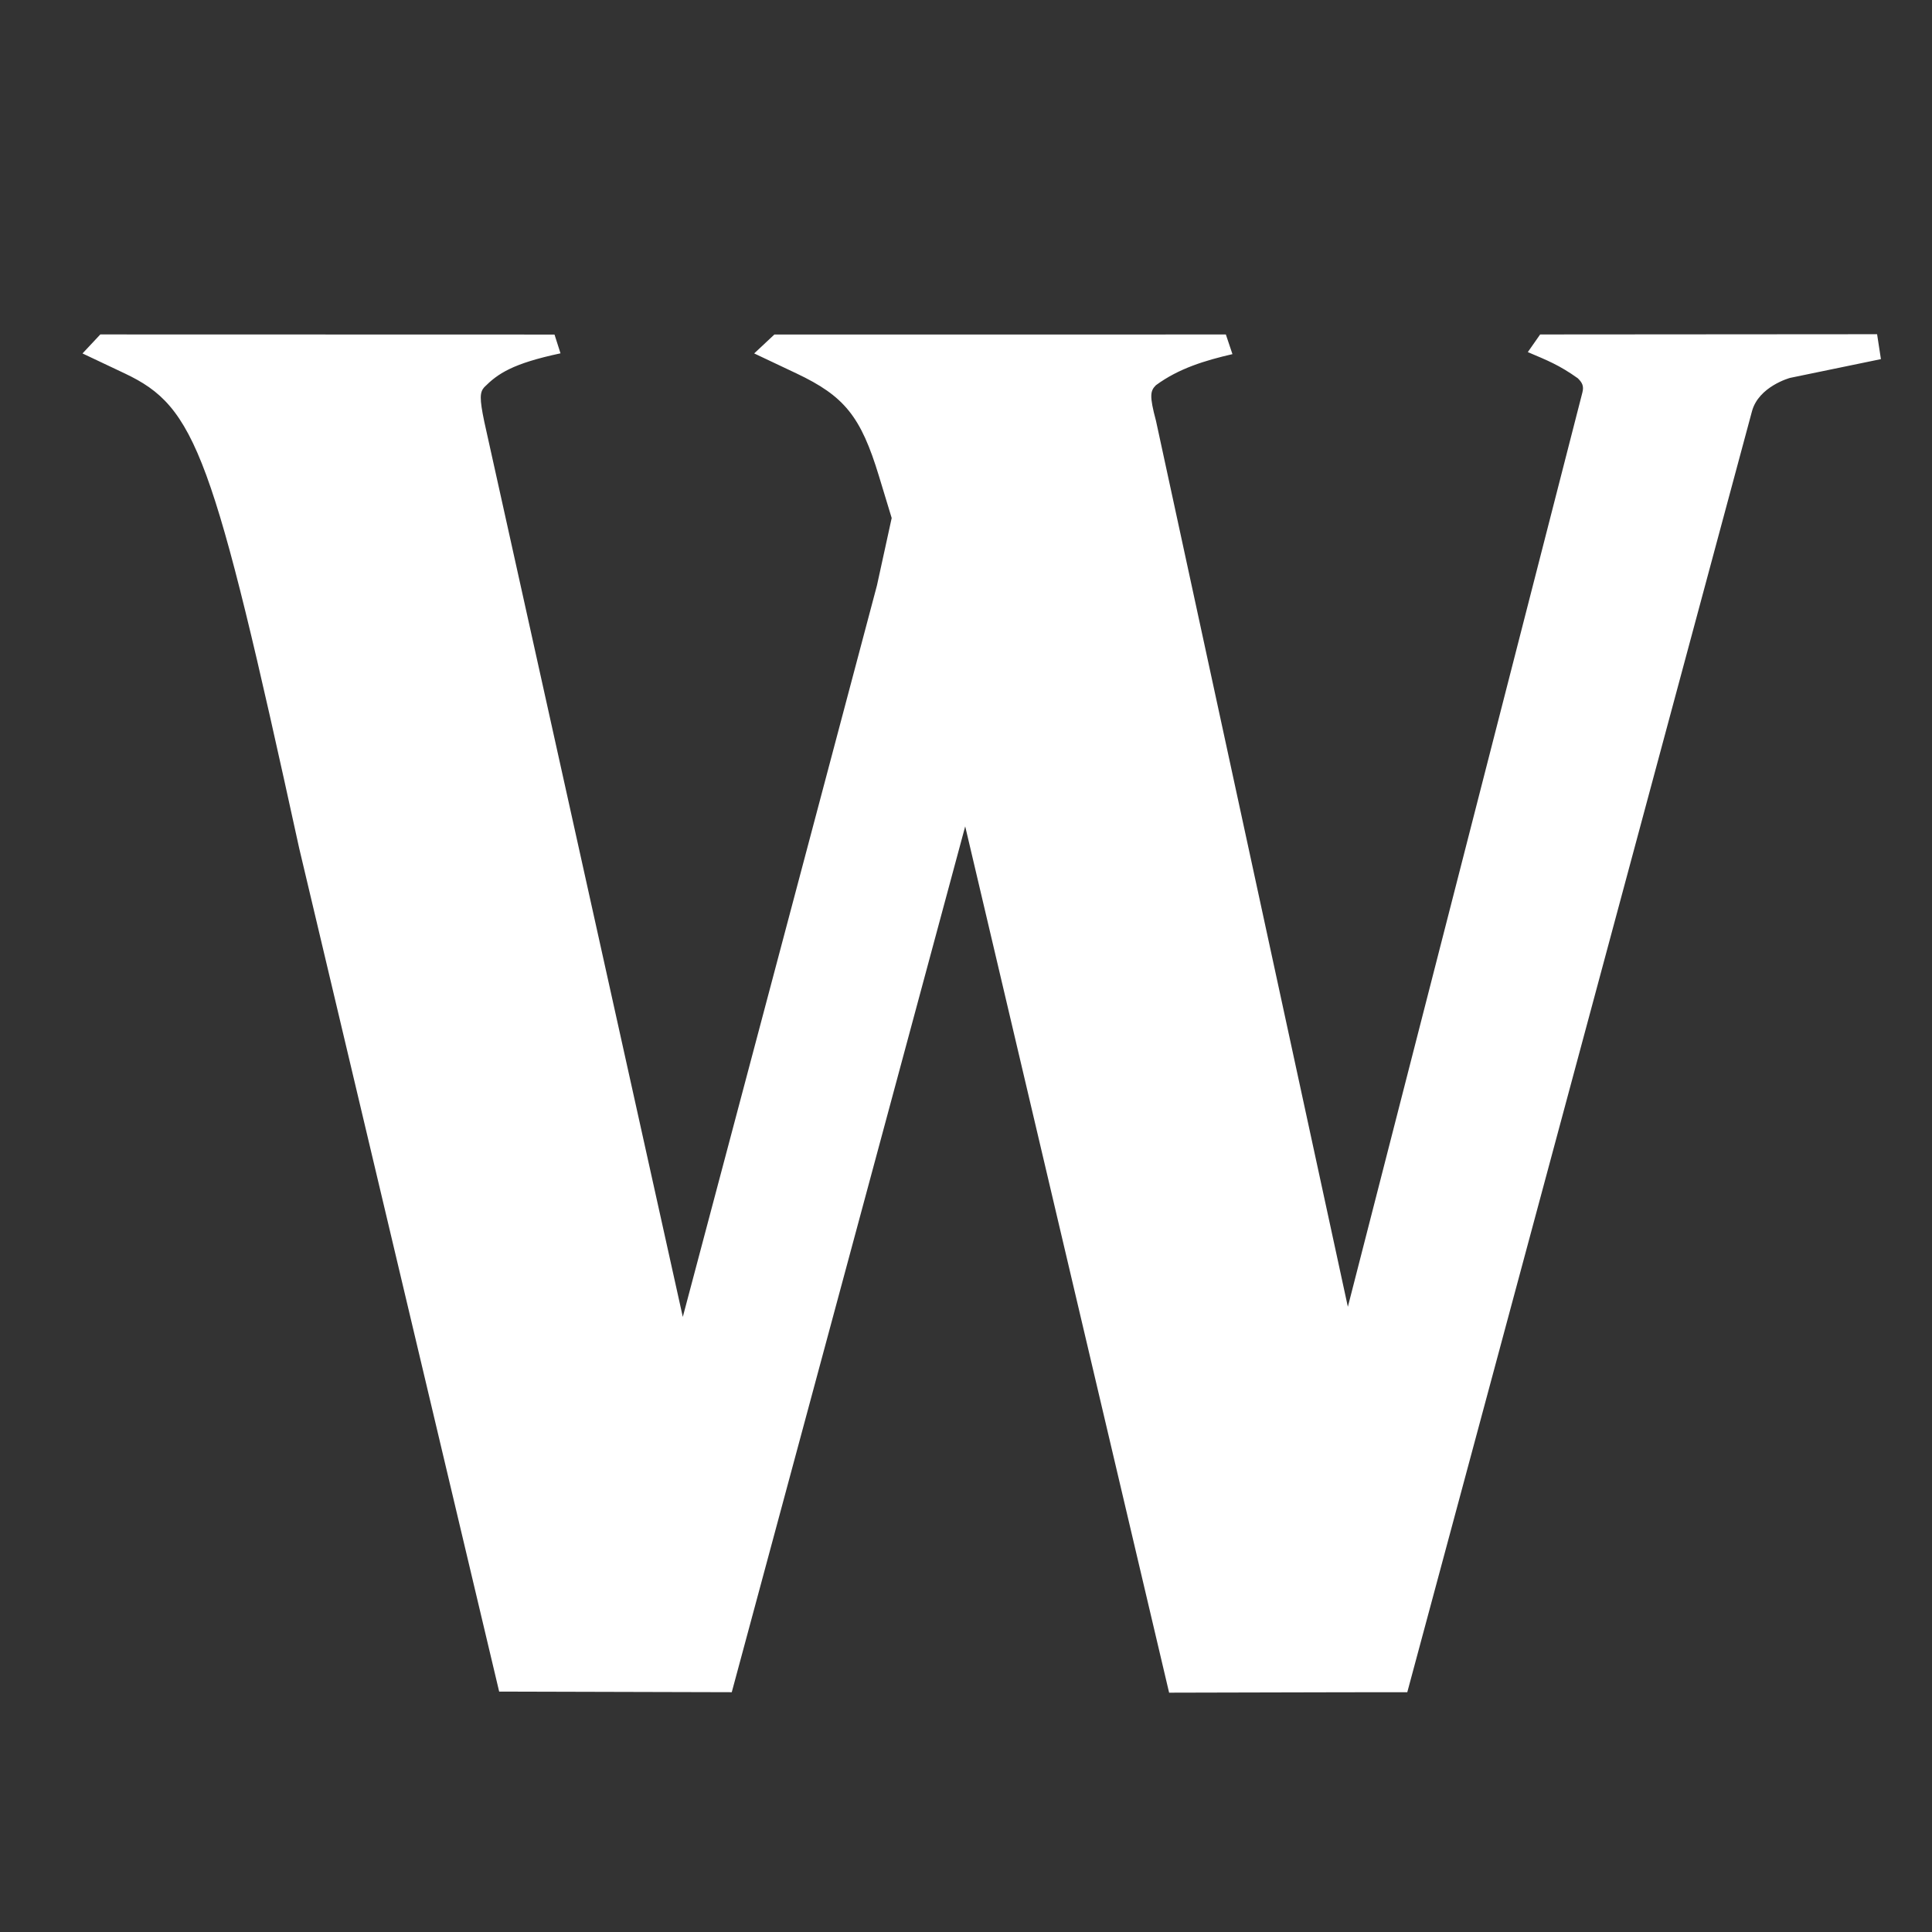 <?xml version="1.0" encoding="UTF-8"?>
<svg width="245.76" height="245.76" version="1.1" viewBox="0 0 245.76 245.76" xmlns="http://www.w3.org/2000/svg">
 <rect x="0" y="0" width="245.76" height="245.76" fill="#333333" stroke="none"/>
 <path d="m179.01 215.27 43.849-162.95c0.85-3.173 4.844-4.25 4.844-4.25l11.559-2.387-0.486-3.169-42.862 0.031-1.569 2.244c2.495 1.06 3.992 1.643 6.36 3.329 0.503 0.503 0.817 0.935 0.579 1.823l-29.83 116.29-24.405-112.69c-0.865-3.226-0.723-3.827-0.012-4.538 2.902-2.14 6.264-3.151 9.736-3.955l-0.838-2.499-57.43 0.004-2.571 2.404 5.367 2.539c6.122 2.896 8.2 5.479 10.5 13.051l1.625 5.348-1.873 8.572-24.698 93.052-25.247-113.85c-0.635-3.023-0.567-3.782-0.012-4.411 1.717-1.717 3.574-3.009 9.702-4.312l-0.763-2.389-57.777-0.015-2.264 2.418 5.367 2.539c9.074 4.293 11.207 10.097 22.193 60.389l25.441 107.29 29.587 0.079 29.695-110.14 25.939 110.2c10.098-0.011 20.195-0.067 30.293-0.056z" fill="#fff"/>
</svg>

